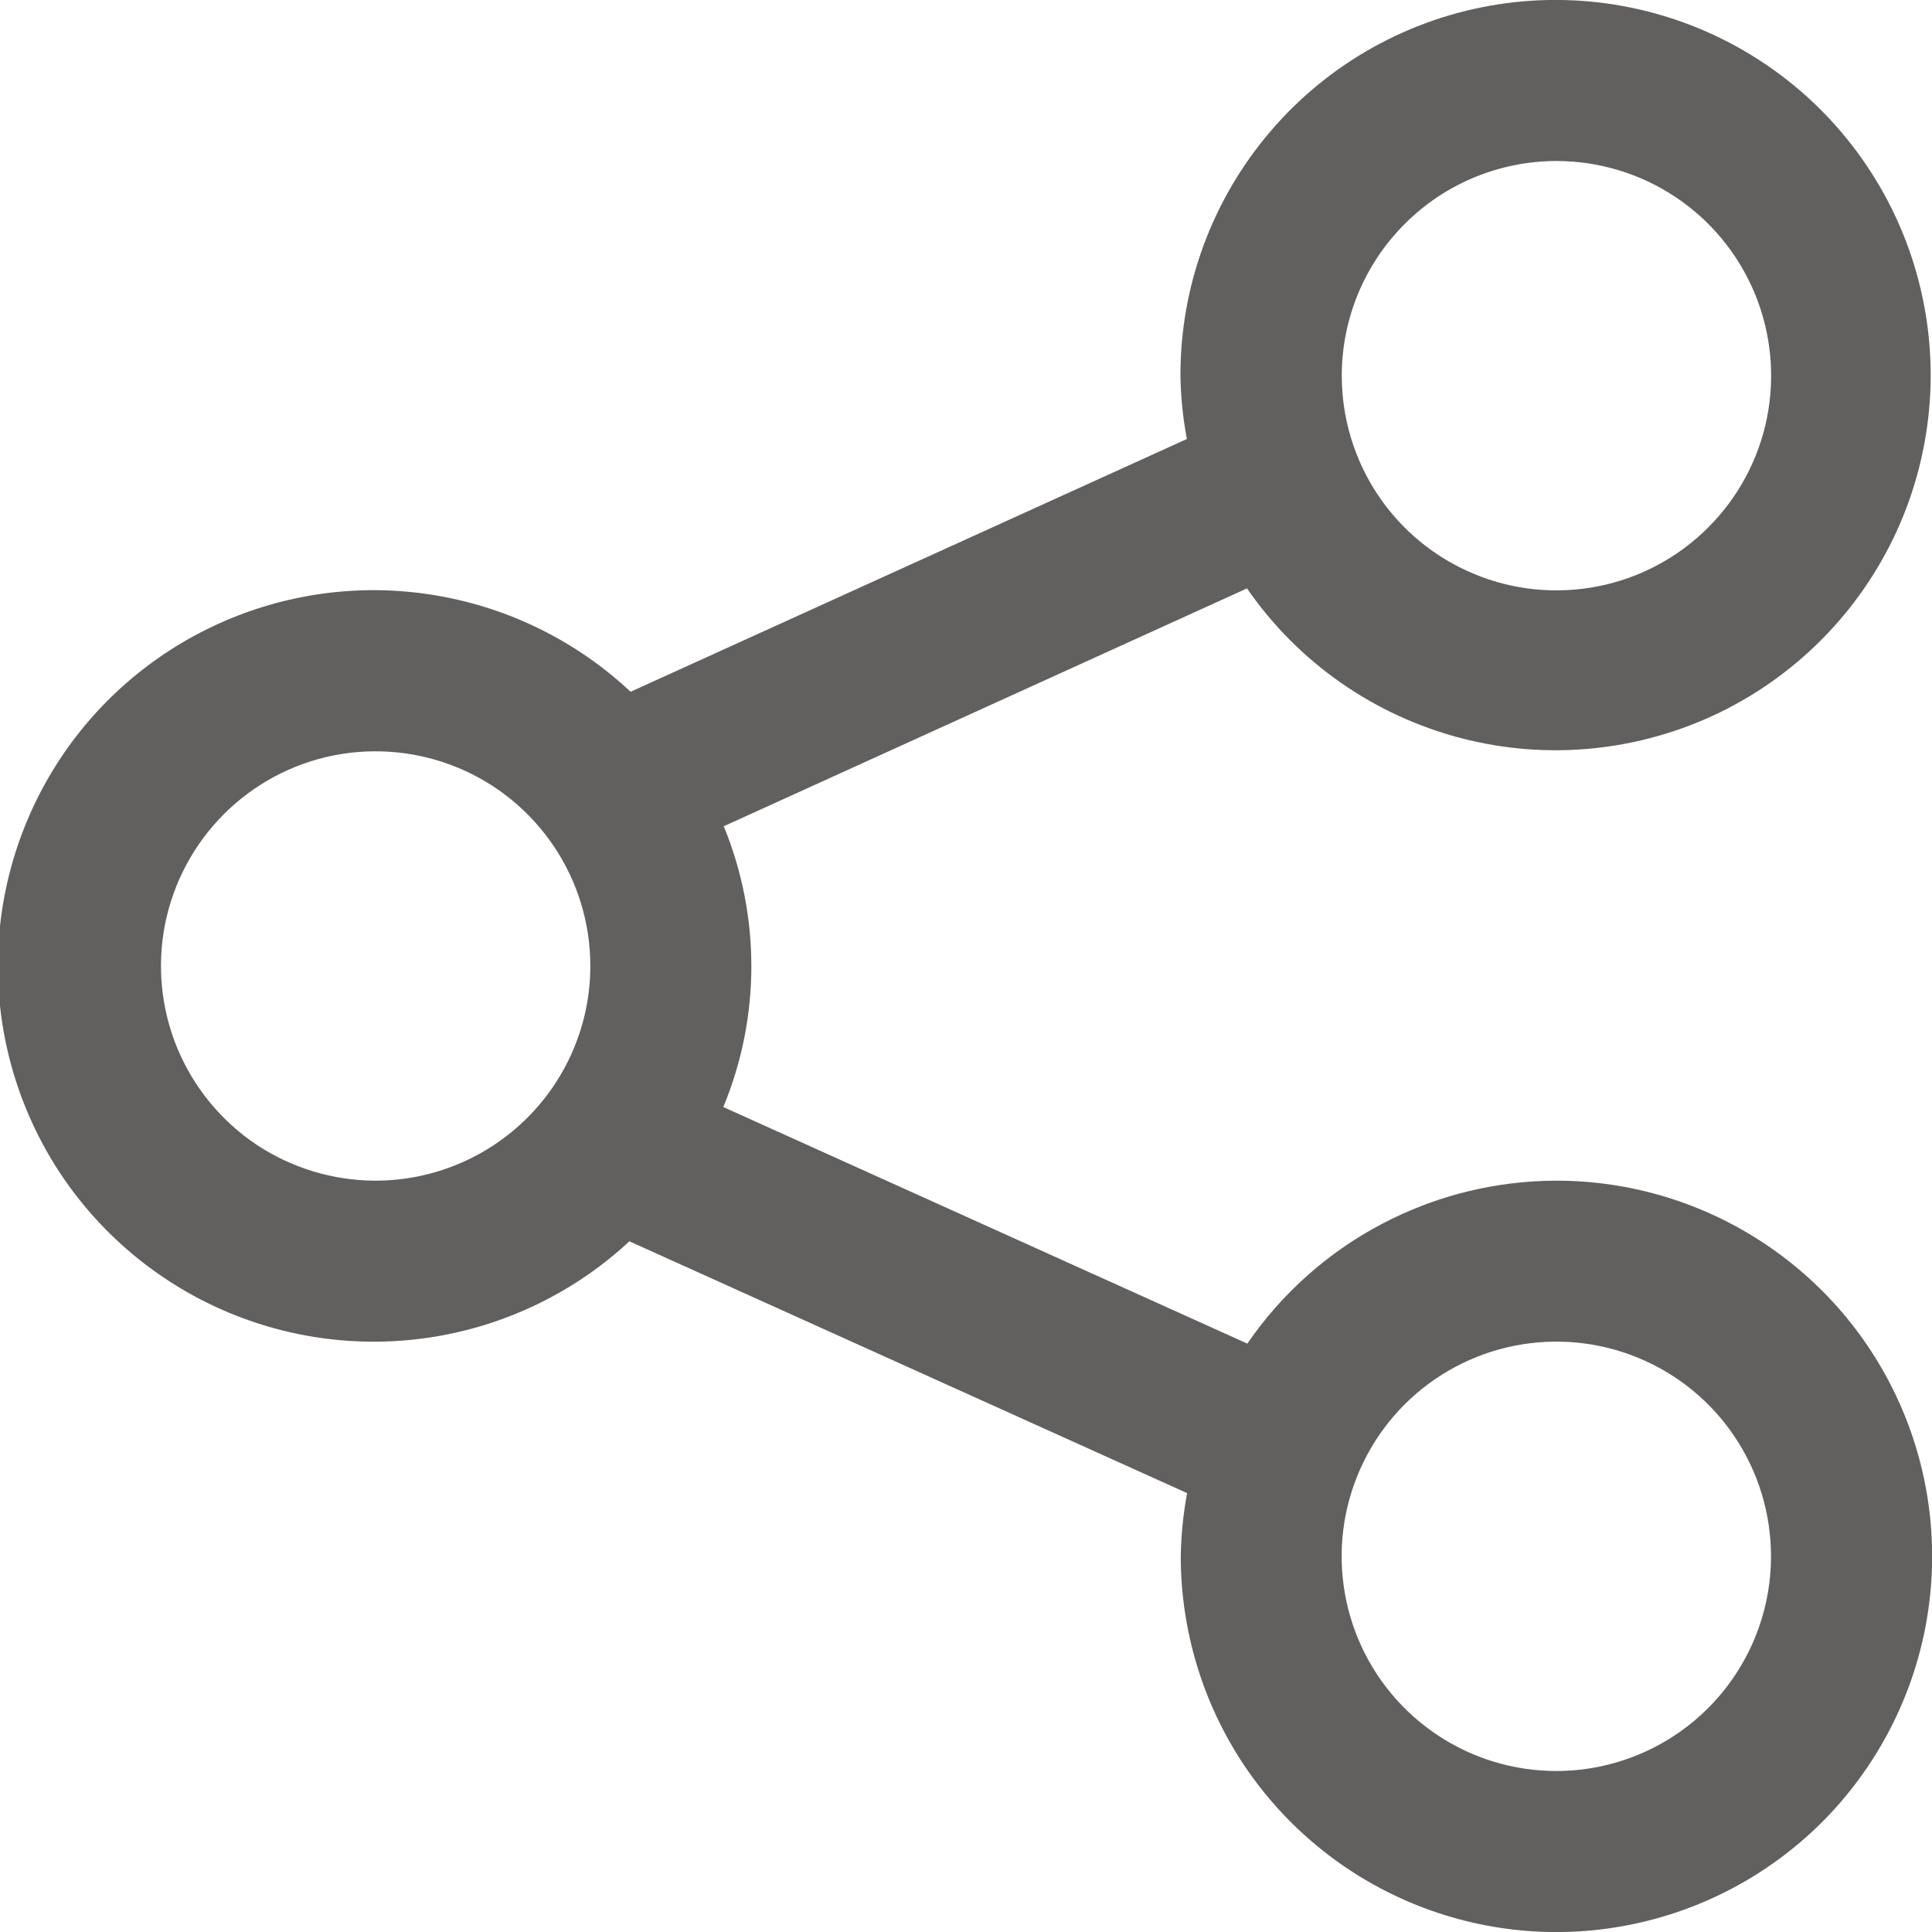 <svg width="18" height="18" viewBox="0 0 18 18" fill="none" xmlns="http://www.w3.org/2000/svg">
<path d="M14.5 11C13.933 11.001 13.375 11.139 12.873 11.404C12.371 11.668 11.942 12.051 11.621 12.518L6.739 10.314C7.086 9.477 7.087 8.536 6.743 7.698L11.618 5.482C12.093 6.17 12.799 6.664 13.608 6.876C14.417 7.088 15.274 7.002 16.026 6.636C16.777 6.269 17.372 5.645 17.703 4.877C18.033 4.11 18.078 3.249 17.828 2.451C17.578 1.653 17.051 0.971 16.342 0.529C15.633 0.087 14.788 -0.087 13.962 0.04C13.136 0.167 12.382 0.586 11.839 1.221C11.295 1.856 10.996 2.664 10.998 3.5C11.001 3.698 11.021 3.895 11.058 4.09L5.875 6.445C5.377 5.978 4.754 5.668 4.082 5.551C3.41 5.433 2.719 5.515 2.093 5.786C1.467 6.056 0.933 6.504 0.558 7.073C0.183 7.643 -0.018 8.31 -0.02 8.992C-0.021 9.674 0.177 10.342 0.549 10.913C0.922 11.484 1.454 11.934 2.079 12.207C2.704 12.48 3.395 12.565 4.067 12.451C4.74 12.337 5.364 12.029 5.864 11.565L11.06 13.911C11.024 14.105 11.004 14.302 11.001 14.5C11.001 15.192 11.206 15.869 11.59 16.445C11.975 17.02 12.521 17.469 13.161 17.734C13.801 17.999 14.505 18.069 15.184 17.933C15.863 17.798 16.486 17.465 16.976 16.976C17.465 16.486 17.799 15.862 17.934 15.183C18.069 14.504 18 13.8 17.735 13.161C17.47 12.521 17.021 11.974 16.445 11.59C15.869 11.205 15.193 11 14.5 11ZM14.5 1.5C14.896 1.5 15.283 1.617 15.612 1.837C15.941 2.056 16.197 2.369 16.349 2.734C16.5 3.1 16.54 3.502 16.463 3.89C16.386 4.278 16.195 4.635 15.915 4.914C15.636 5.194 15.279 5.385 14.891 5.462C14.503 5.539 14.101 5.5 13.736 5.348C13.37 5.197 13.058 4.941 12.838 4.612C12.618 4.283 12.501 3.896 12.501 3.5C12.501 2.97 12.712 2.462 13.087 2.087C13.461 1.711 13.97 1.501 14.5 1.5ZM3.501 11C3.105 11 2.718 10.883 2.389 10.664C2.06 10.444 1.804 10.131 1.652 9.766C1.501 9.4 1.461 8.998 1.538 8.61C1.615 8.222 1.806 7.866 2.085 7.586C2.365 7.306 2.721 7.115 3.109 7.038C3.497 6.961 3.9 7.001 4.265 7.152C4.631 7.303 4.943 7.56 5.163 7.889C5.383 8.218 5.5 8.604 5.5 9C5.5 9.53 5.289 10.038 4.914 10.413C4.539 10.788 4.031 10.999 3.501 11ZM14.5 16.5C14.104 16.5 13.718 16.383 13.389 16.163C13.06 15.943 12.803 15.631 12.652 15.265C12.501 14.9 12.461 14.498 12.538 14.11C12.616 13.722 12.806 13.365 13.086 13.085C13.366 12.806 13.722 12.615 14.11 12.538C14.498 12.461 14.9 12.5 15.266 12.652C15.631 12.803 15.944 13.059 16.163 13.388C16.383 13.717 16.5 14.104 16.5 14.5C16.5 15.03 16.289 15.539 15.914 15.914C15.539 16.289 15.03 16.5 14.5 16.5Z" fill="#625F5F"/>
</svg>
